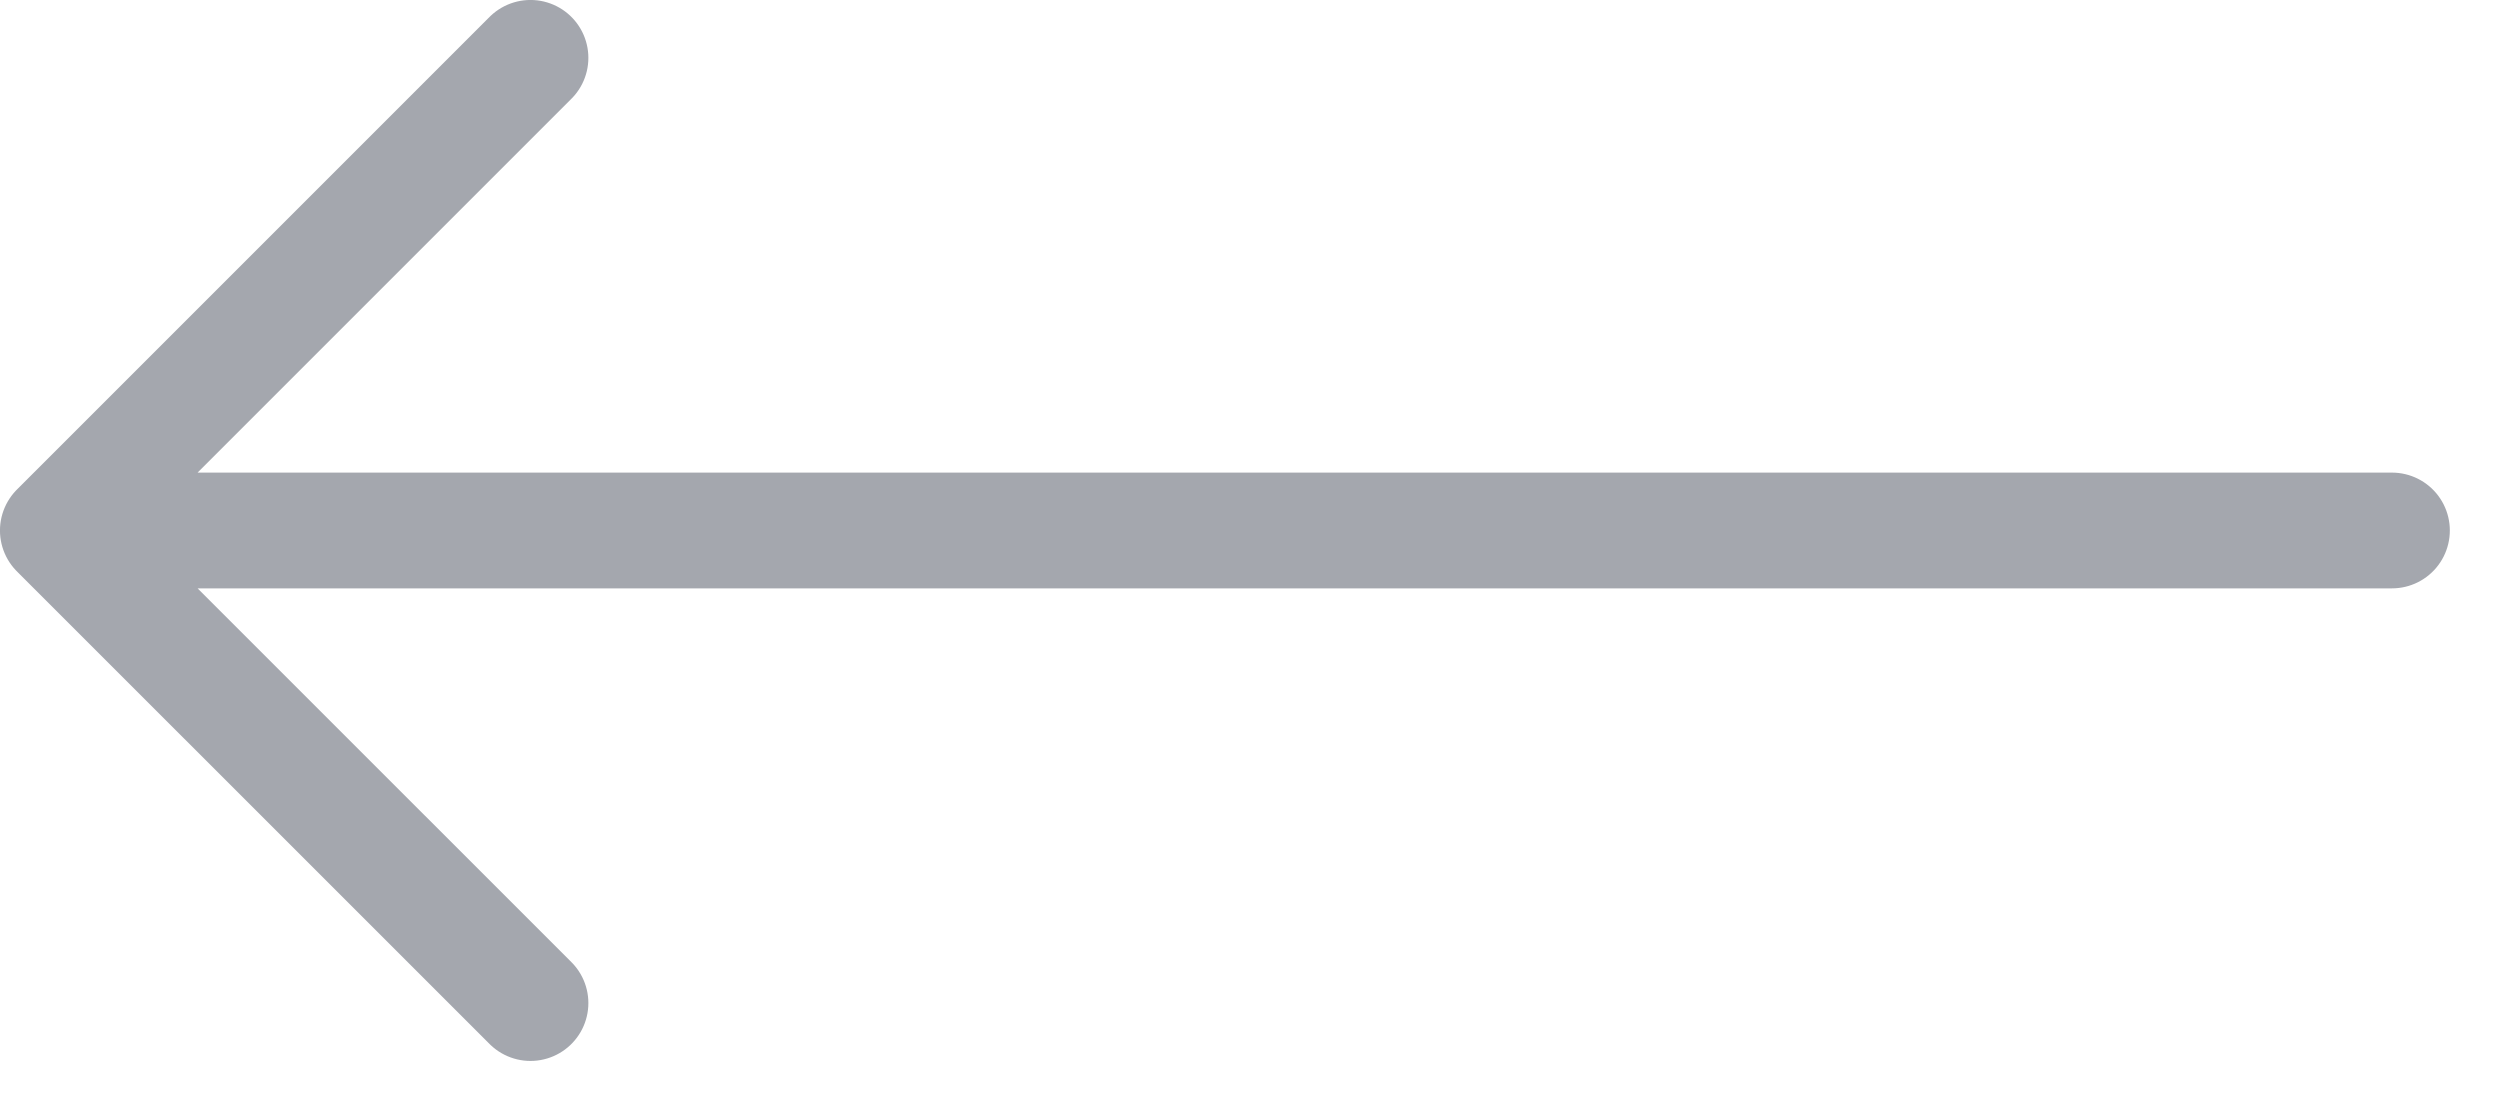 <svg preserveAspectRatio="none" width="100%" height="100%" overflow="visible" style="display: block;" viewBox="0 0 36 16" fill="none" xmlns="http://www.w3.org/2000/svg">
<path id="Icon" d="M34.444 7.639H0.833M0.833 7.639L7.639 14.444M0.833 7.639L7.639 0.833" stroke="#A4A7AE" stroke-width="1.667" stroke-linecap="round" stroke-linejoin="round"/>
</svg>
